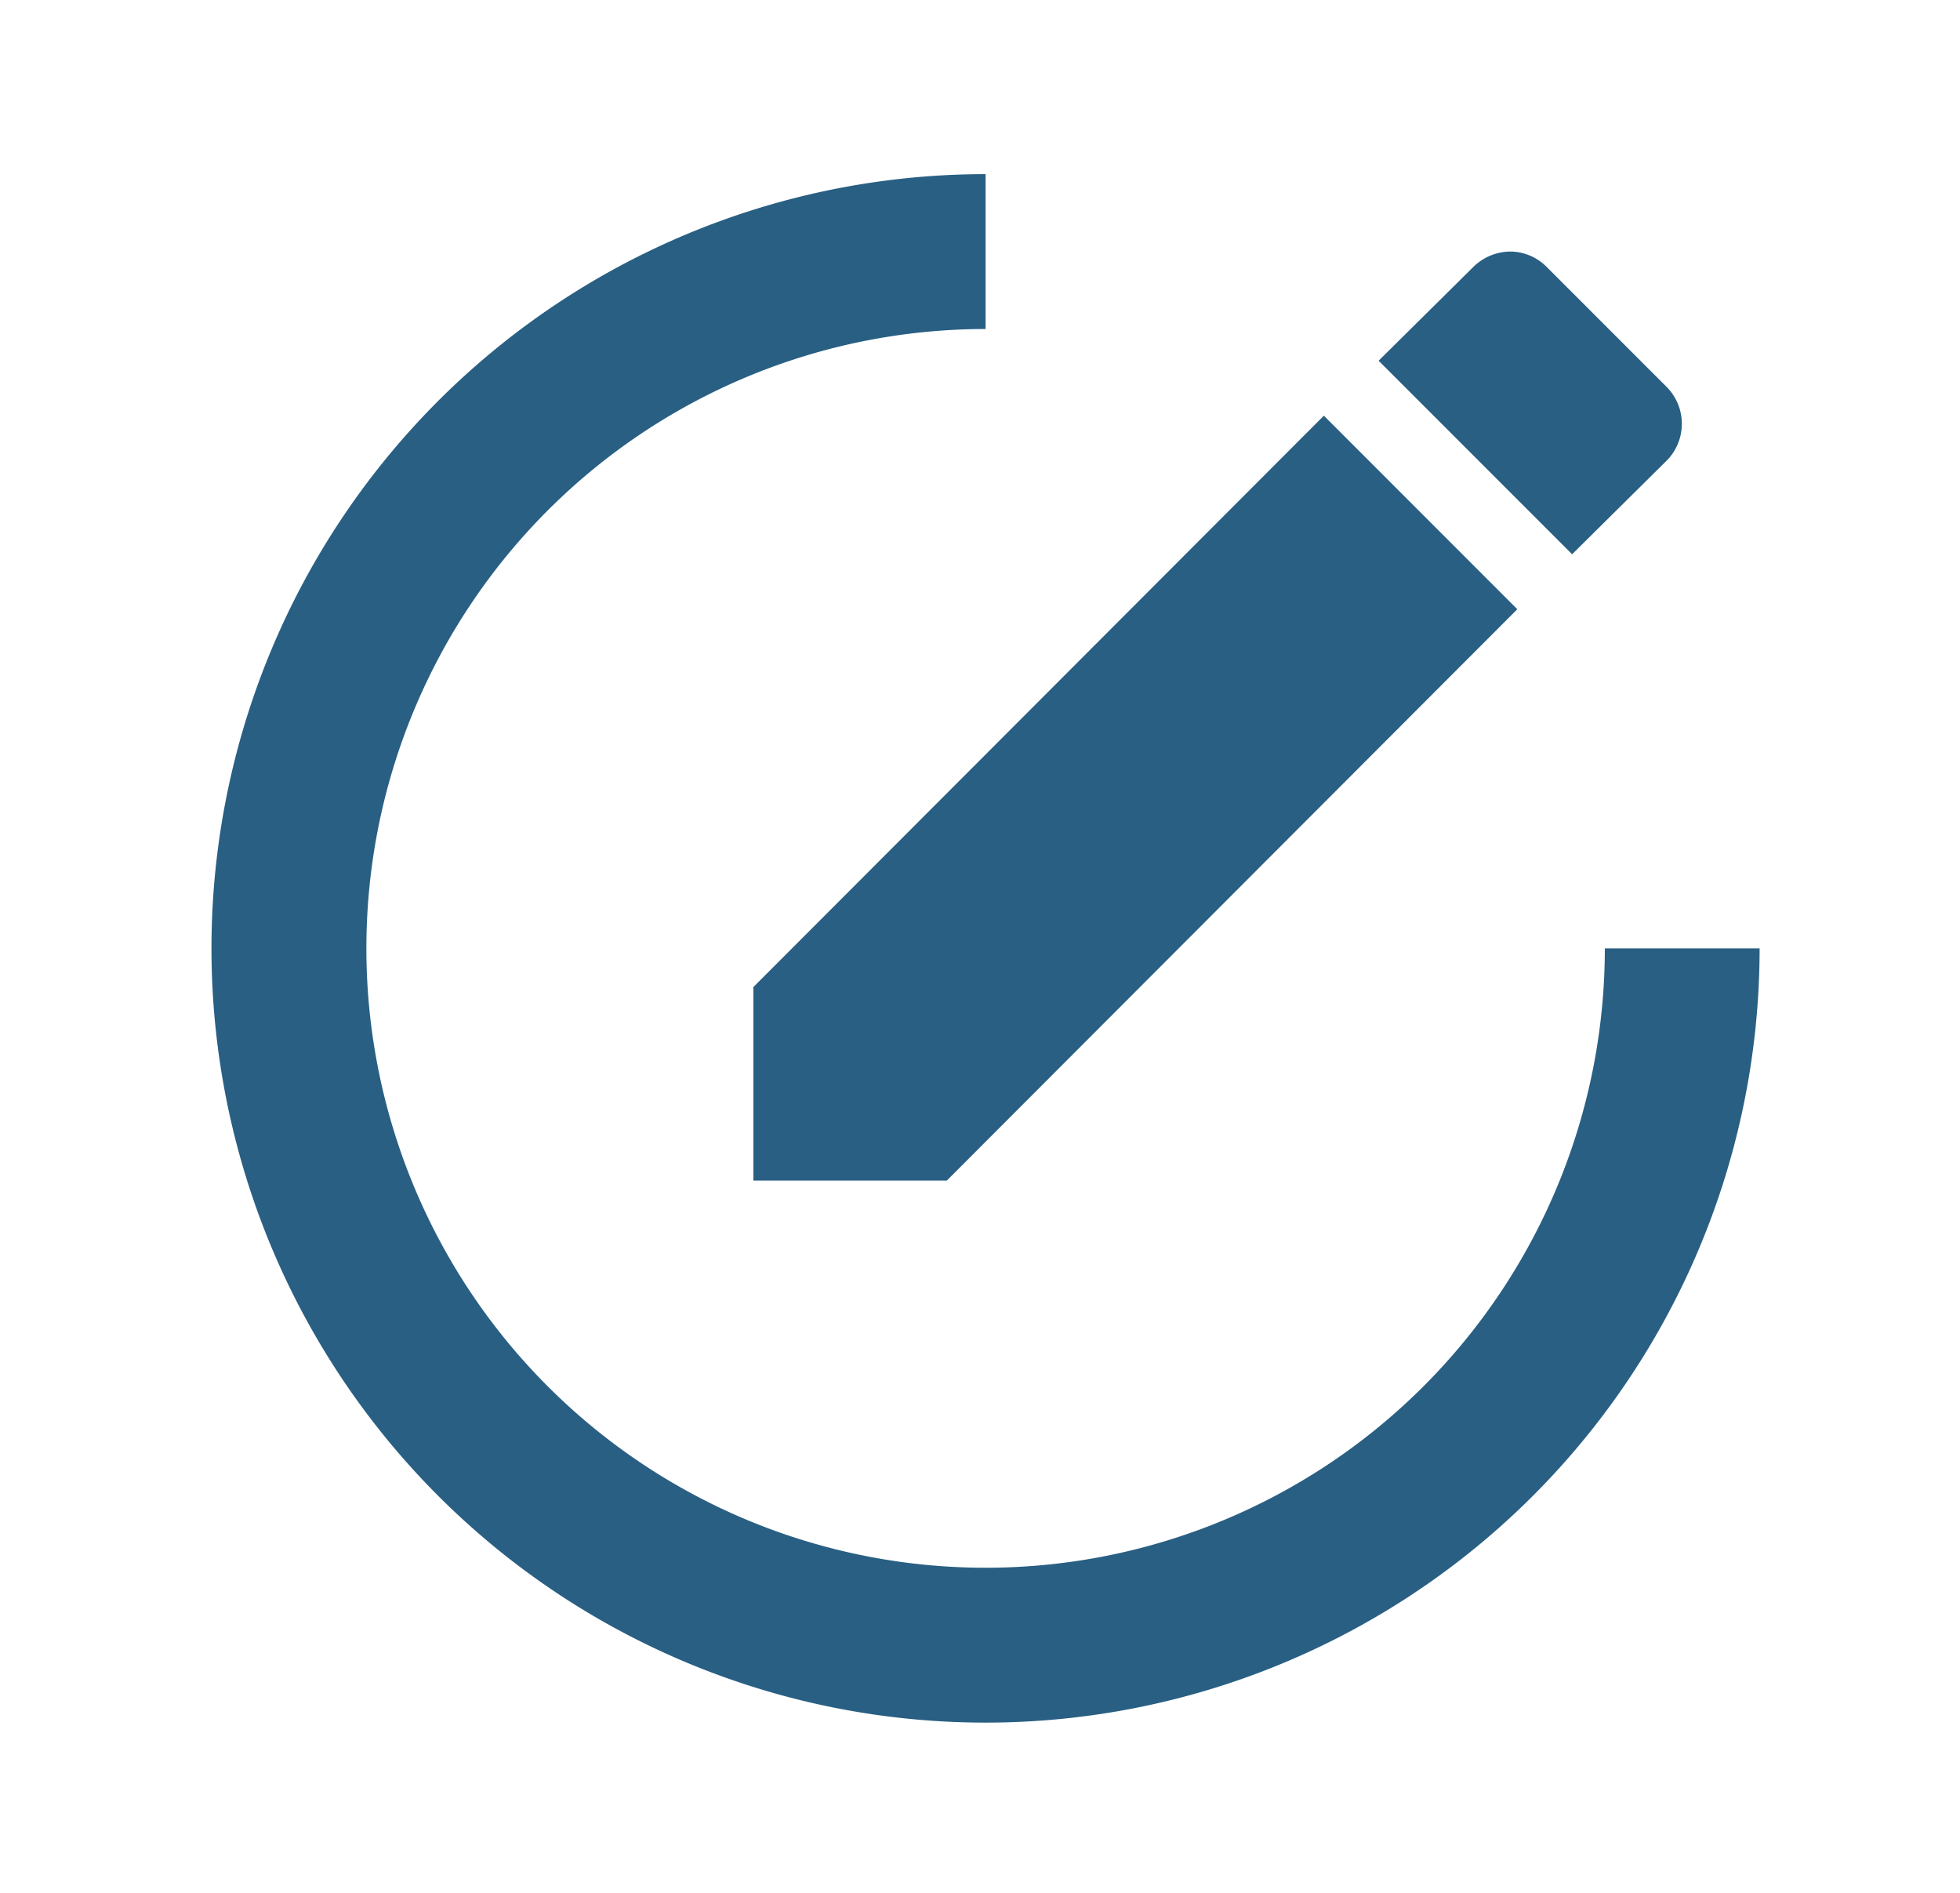 <svg xmlns="http://www.w3.org/2000/svg" width="29" height="28" viewBox="0 0 29 28">
  <g id="MDI_circle-edit-outline" data-name="MDI / circle-edit-outline" transform="translate(0.22)">
    <g id="Boundary" transform="translate(-0.22)" fill="#295f83" stroke="rgba(0,0,0,0)" stroke-width="1" opacity="0">
      <rect width="29" height="28" stroke="none"/>
      <rect x="0.5" y="0.5" width="28" height="27" fill="none"/>
    </g>
    <path id="Path_circle-edit-outline" data-name="Path / circle-edit-outline" d="M13.453,2A11.453,11.453,0,1,0,24.906,13.453H22.616a9.162,9.162,0,1,1-9.162-9.162V2m7.765,1.145a.791.791,0,0,0-.55.229l-1.4,1.386,2.863,2.863,1.4-1.386a.774.774,0,0,0,0-1.088L21.757,3.374a.765.765,0,0,0-.538-.229m-2.76,2.428-8.441,8.452v2.863H12.88l8.441-8.452Z" transform="translate(0.909 0.576)" fill="#295f83"/>
  </g>
</svg>
